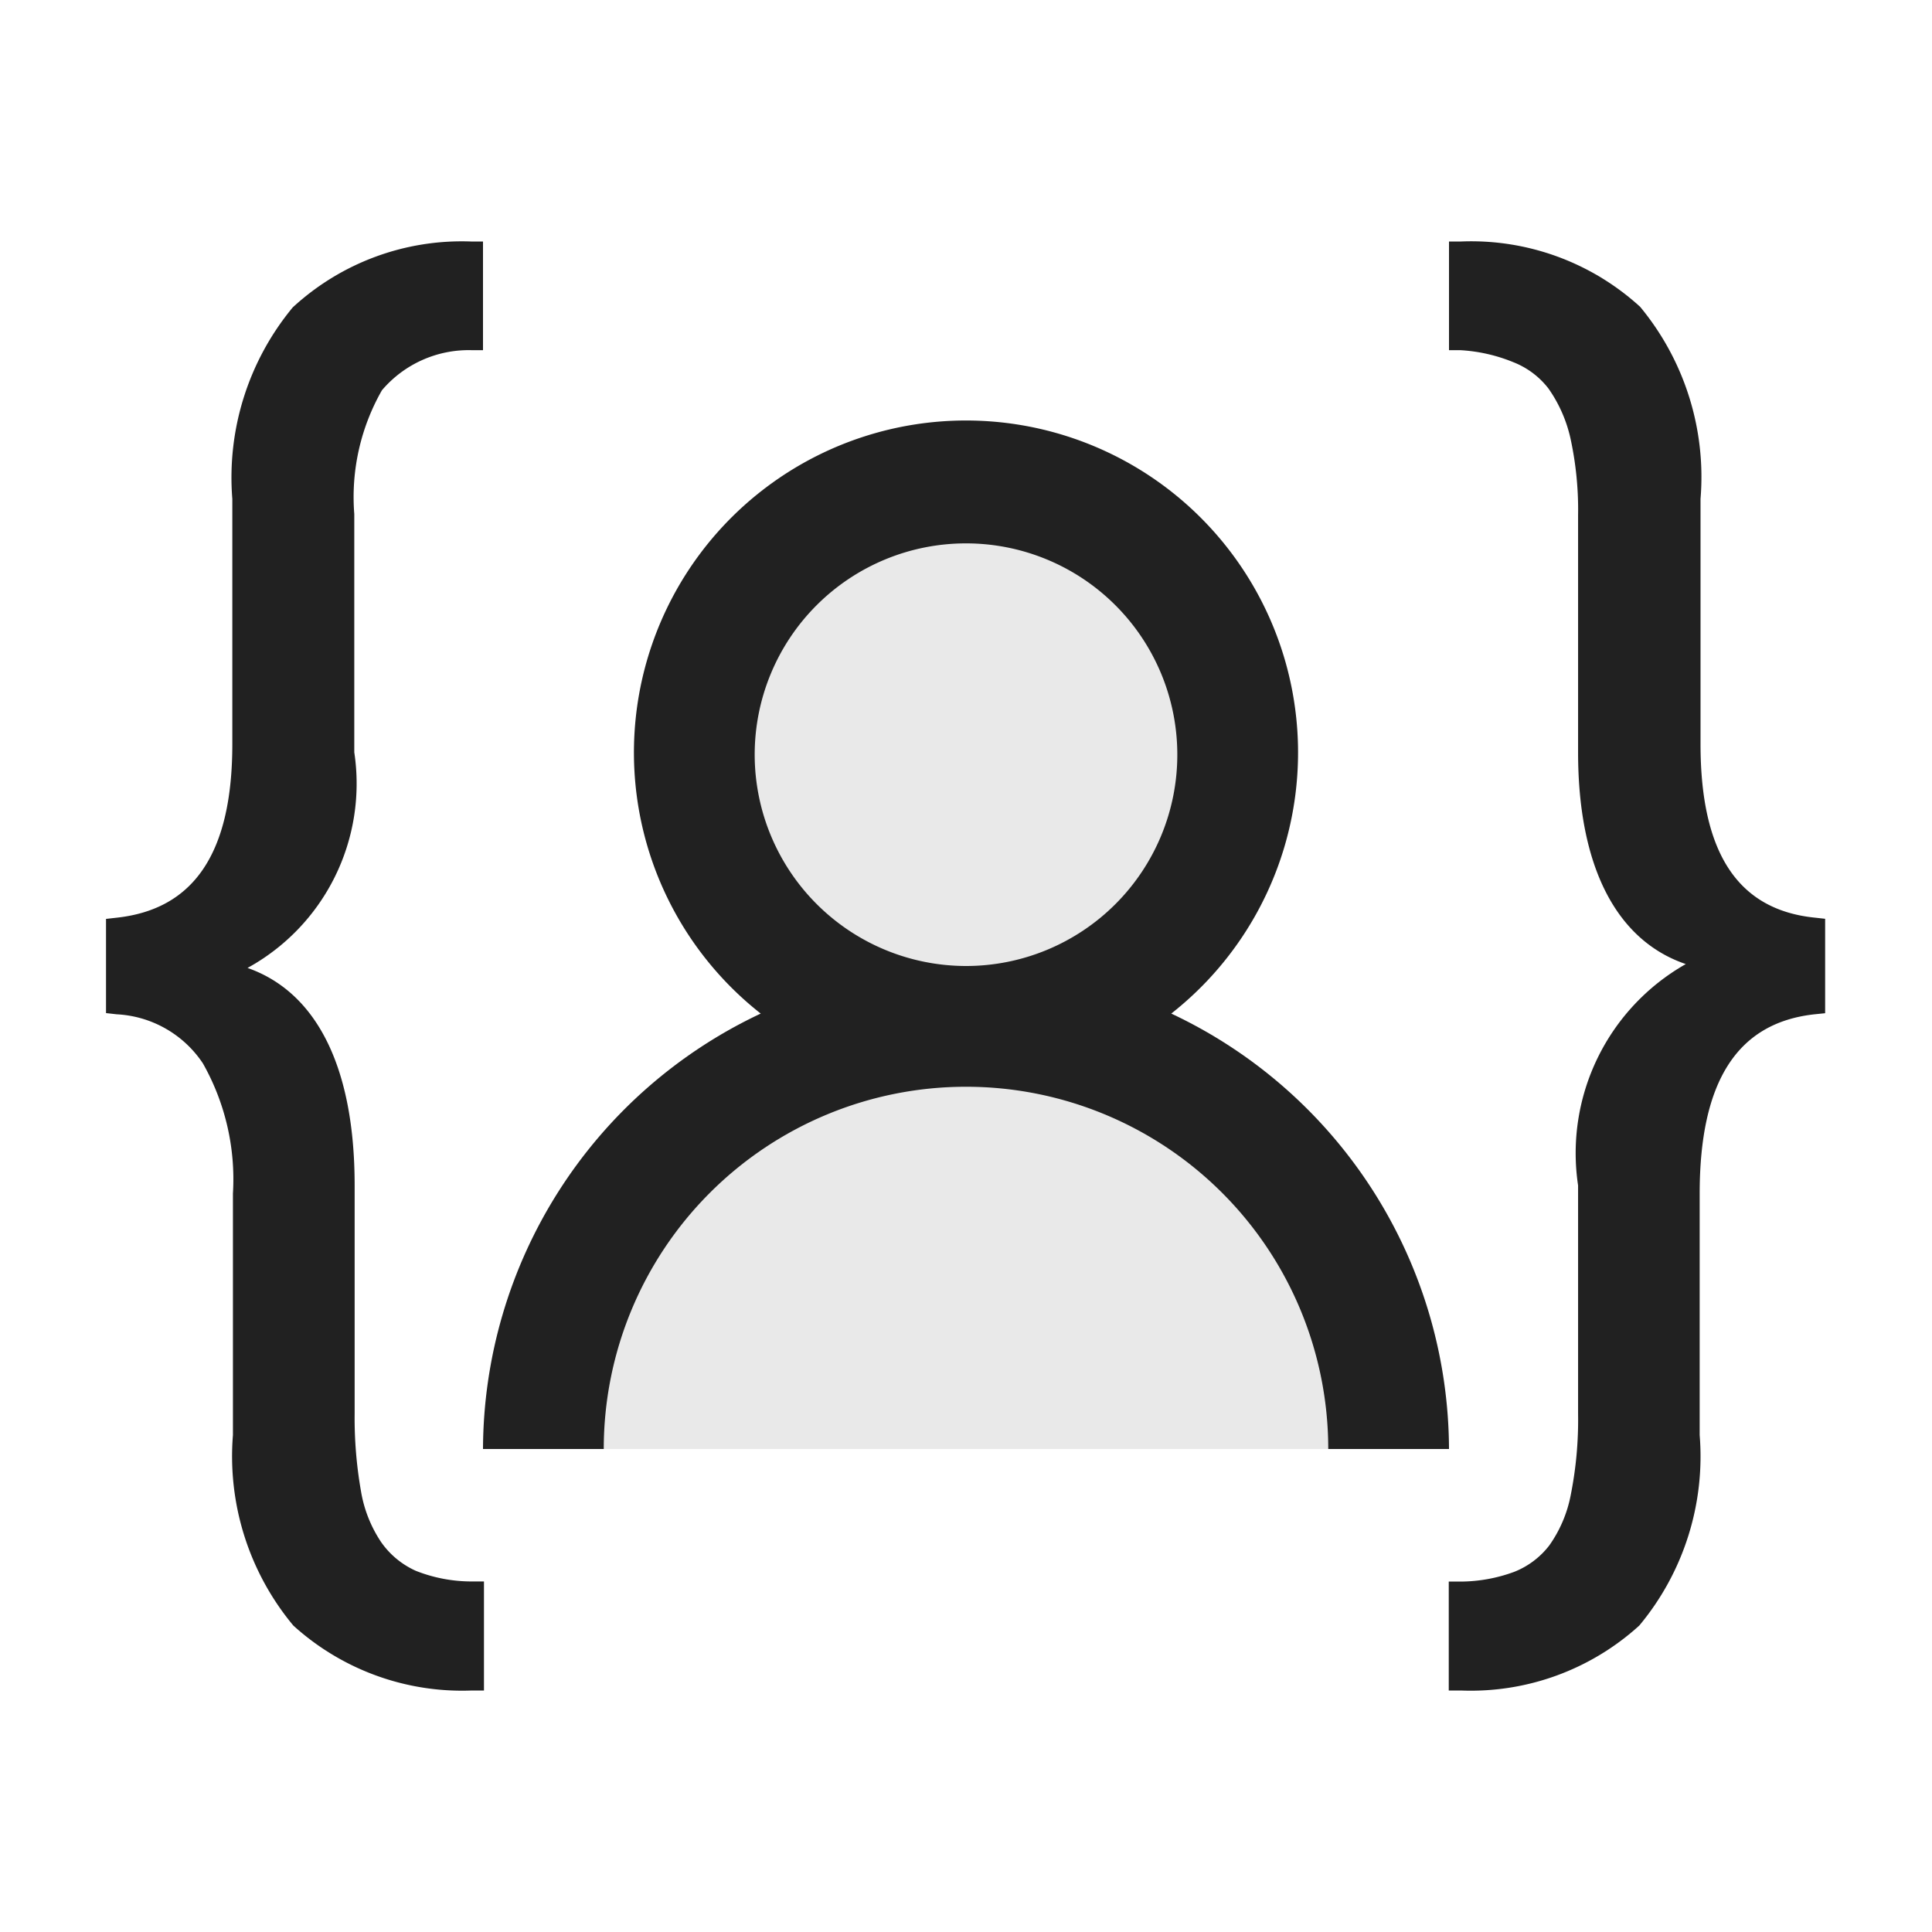 <svg xmlns="http://www.w3.org/2000/svg" viewBox="0 0 16 16">
  <defs>
    <style>.canvas{fill: none; opacity: 0;}.light-defaultgrey{fill: #212121; opacity: 1;}.light-defaultgrey-10{fill: #212121; opacity: 0.1;}</style>
  </defs>
  <title>IconLightJustMyCode</title>
  <g id="canvas">
    <path class="canvas" d="M16,16H0V0H16Z" />
  </g>
  <g id="level-1">
    <path class="light-defaultgrey" d="M3.9,2,4,2v.9l-.092,0a.943.943,0,0,0-.745.332,1.784,1.784,0,0,0-.229,1.025V6.23A1.741,1.741,0,0,1,2.05,8.016c.57.2.887.819.887,1.8v1.89a3.491,3.491,0,0,0,.053.646,1.072,1.072,0,0,0,.165.417.7.7,0,0,0,.289.24,1.256,1.256,0,0,0,.464.088l.1,0V14l-.1,0a2.08,2.08,0,0,1-1.479-.538,2.191,2.191,0,0,1-.5-1.577v-2a1.948,1.948,0,0,0-.249-1.079A.913.913,0,0,0,.967,8.4L.878,8.39V7.61L.966,7.6c.644-.07.958-.541.958-1.438V4.132a2.21,2.21,0,0,1,.5-1.586A2.065,2.065,0,0,1,3.9,2Z" />
    <path class="light-defaultgrey" d="M15.034,7.6c-.64-.063-.951-.533-.951-1.438V4.132a2.209,2.209,0,0,0-.5-1.591A2.074,2.074,0,0,0,12.1,2L12,2v.9l.093,0A1.357,1.357,0,0,1,12.534,3a.681.681,0,0,1,.29.218,1.156,1.156,0,0,1,.181.408,2.779,2.779,0,0,1,.064.644V6.23c0,.95.319,1.559.892,1.754a1.8,1.8,0,0,0-.892,1.833v1.89a3.181,3.181,0,0,1-.061.675,1.069,1.069,0,0,1-.177.416.683.683,0,0,1-.29.219,1.3,1.3,0,0,1-.443.081l-.1,0V14l.1,0a2.074,2.074,0,0,0,1.478-.538,2.188,2.188,0,0,0,.5-1.577v-2c0-.929.311-1.415.951-1.485l.088-.009V7.609Z" />
    <path class="light-defaultgrey-10" d="M10.25,6.25A2.25,2.25,0,1,1,8,4,2.25,2.25,0,0,1,10.25,6.25ZM11.5,12a3.5,3.5,0,0,0-7,0Z" />
    <path class="light-defaultgrey" d="M6.25,6.25A1.75,1.75,0,1,1,8,8,1.752,1.752,0,0,1,6.25,6.25ZM9.7,8.394a2.75,2.75,0,1,0-3.4,0A4,4,0,0,0,4,12H5a3,3,0,0,1,6,0h1A4,4,0,0,0,9.7,8.394Z" />
  </g>
</svg>
